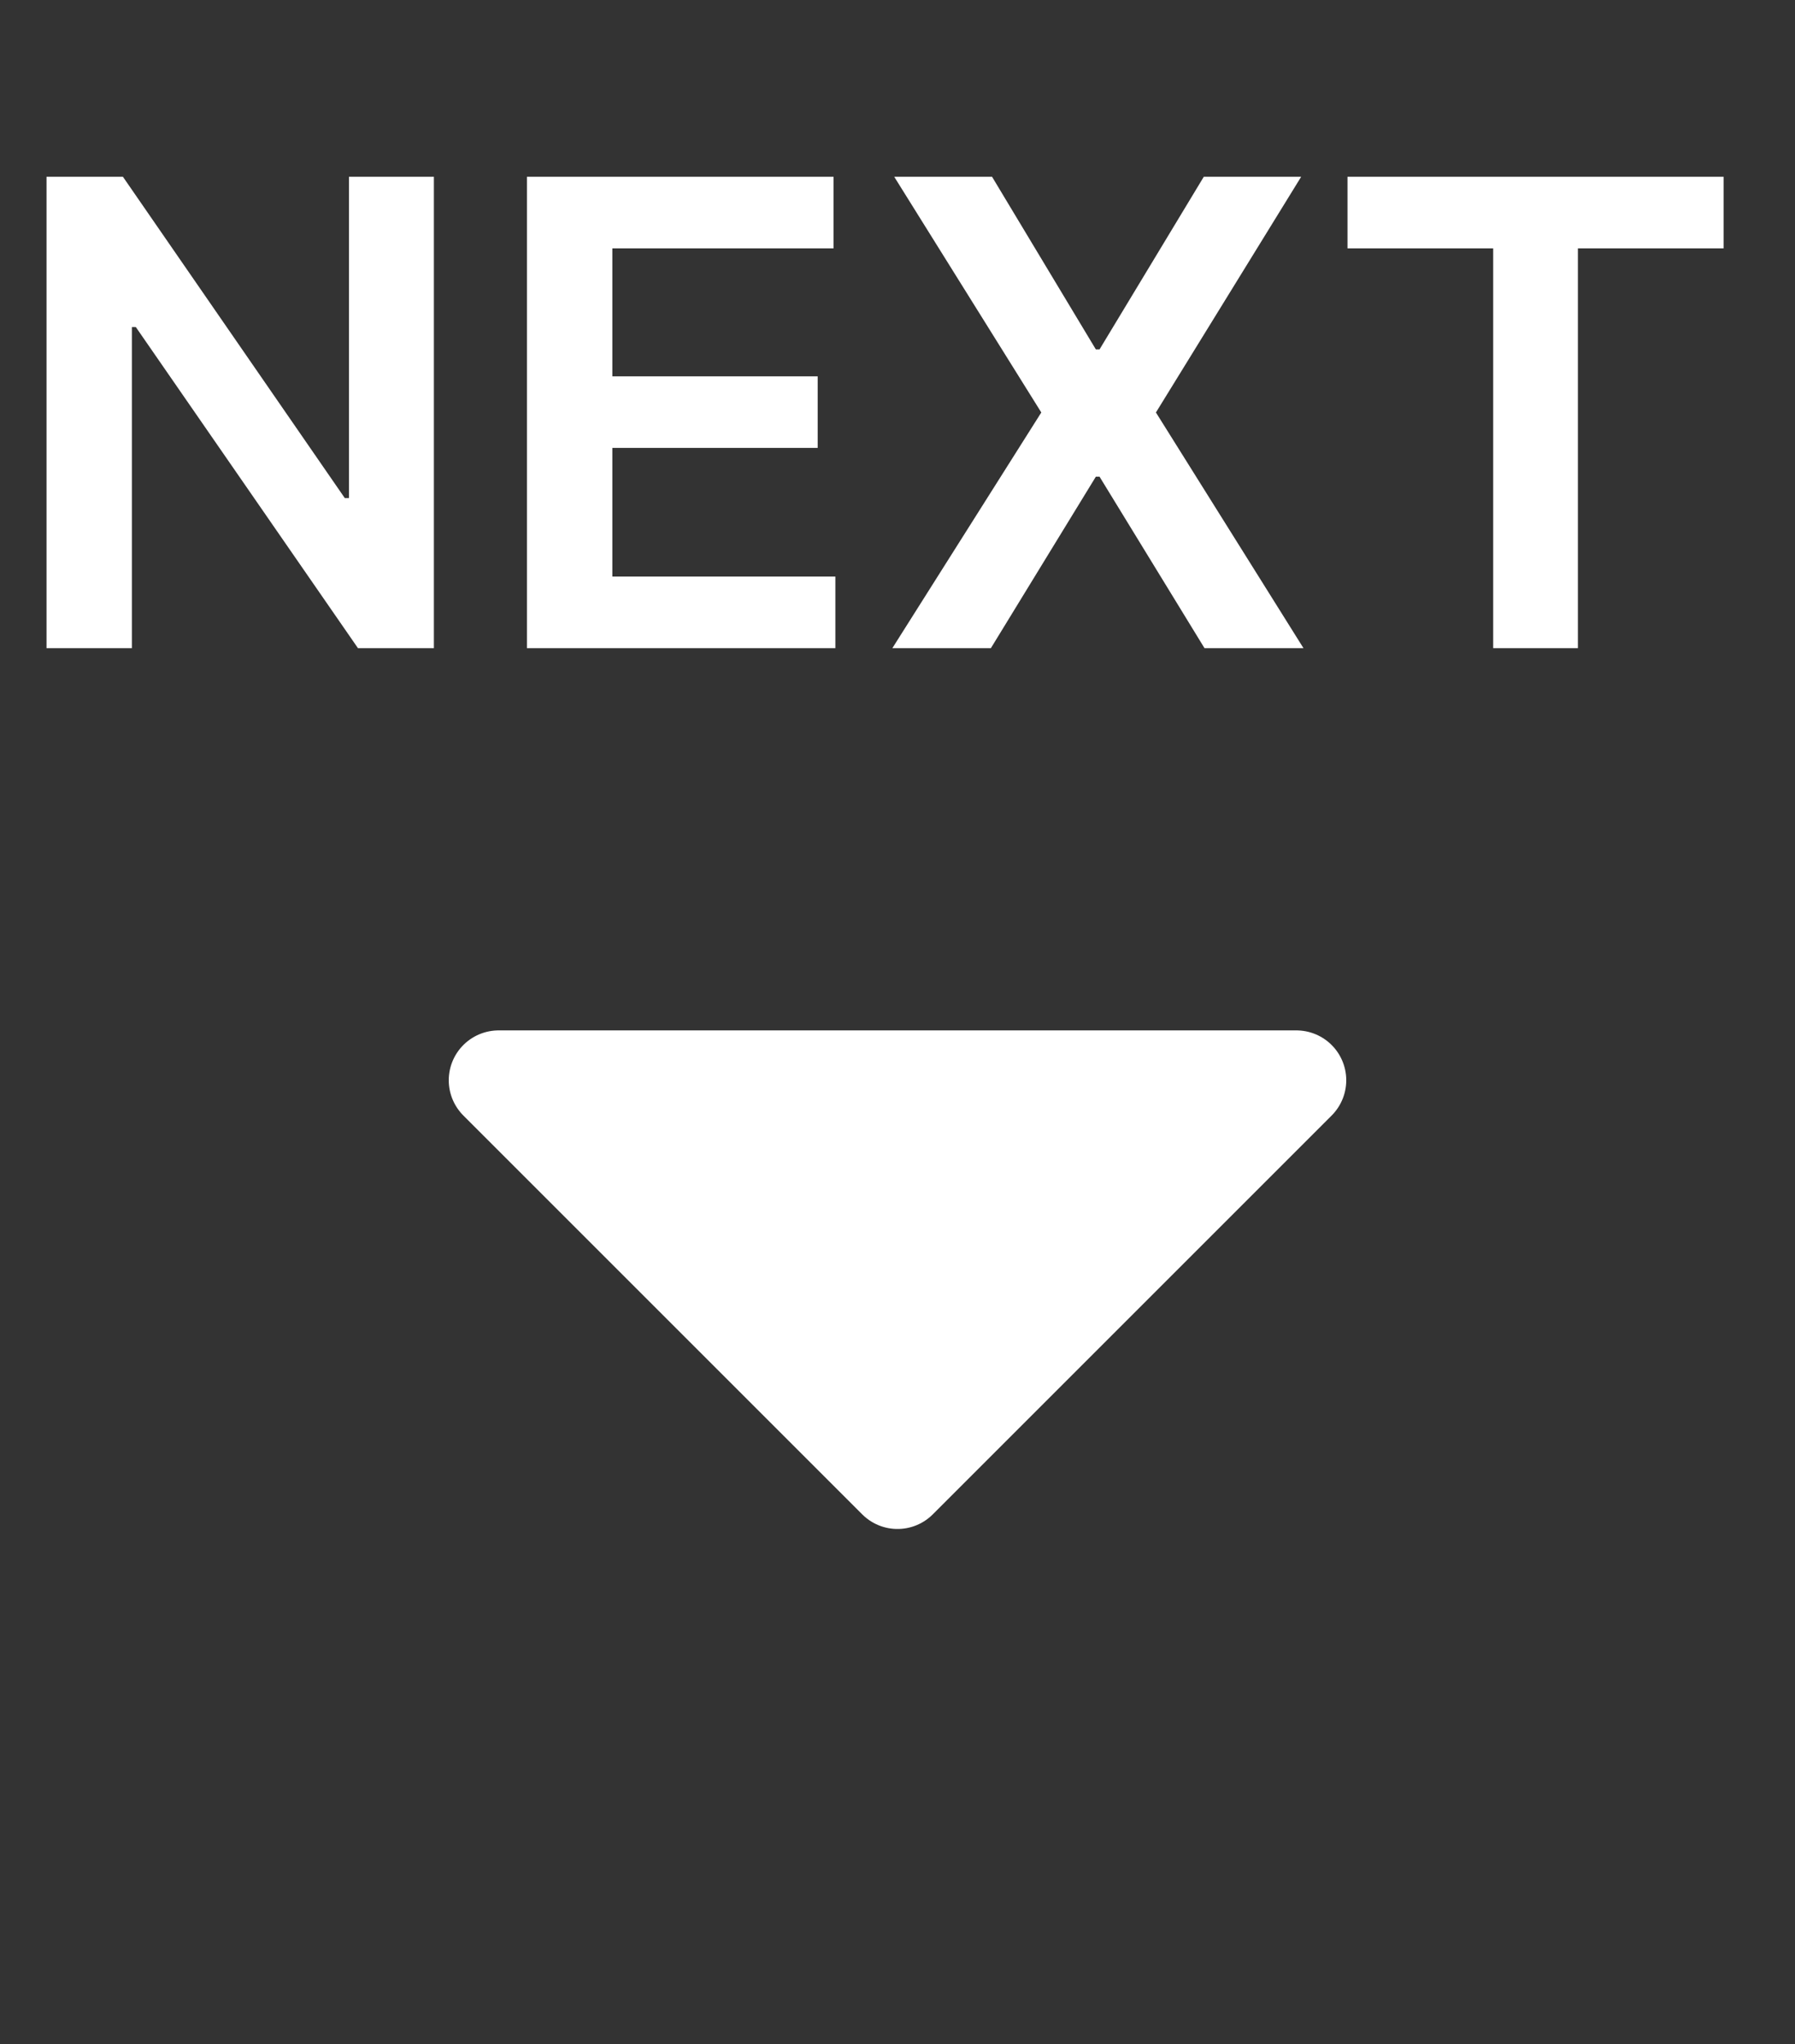 <svg width="36" height="41" viewBox="0 0 36 41" fill="none" xmlns="http://www.w3.org/2000/svg">
<rect x="0" y="0" width="36" height="41" fill="#333333" stroke="none"/>
<path d="M26 21.667L18 29.667L10 21.667H26Z" fill="white" stroke="white" stroke-width="2" stroke-linejoin="round"/>
<path d="M8.702 3.545V13H7.179L2.724 6.56H2.645V13H0.933V3.545H2.465L6.915 9.99H6.999V3.545H8.702ZM10.568 13V3.545H16.717V4.981H12.281V7.548H16.399V8.984H12.281V11.564H16.754V13H10.568ZM19.896 3.545L21.978 7.008H22.052L24.143 3.545H26.096L23.183 8.273L26.142 13H24.157L22.052 9.561H21.978L19.873 13H17.897L20.884 8.273L17.934 3.545H19.896ZM27.025 4.981V3.545H34.568V4.981H31.646V13H29.947V4.981H27.025Z" fill="white"/>
</svg>
